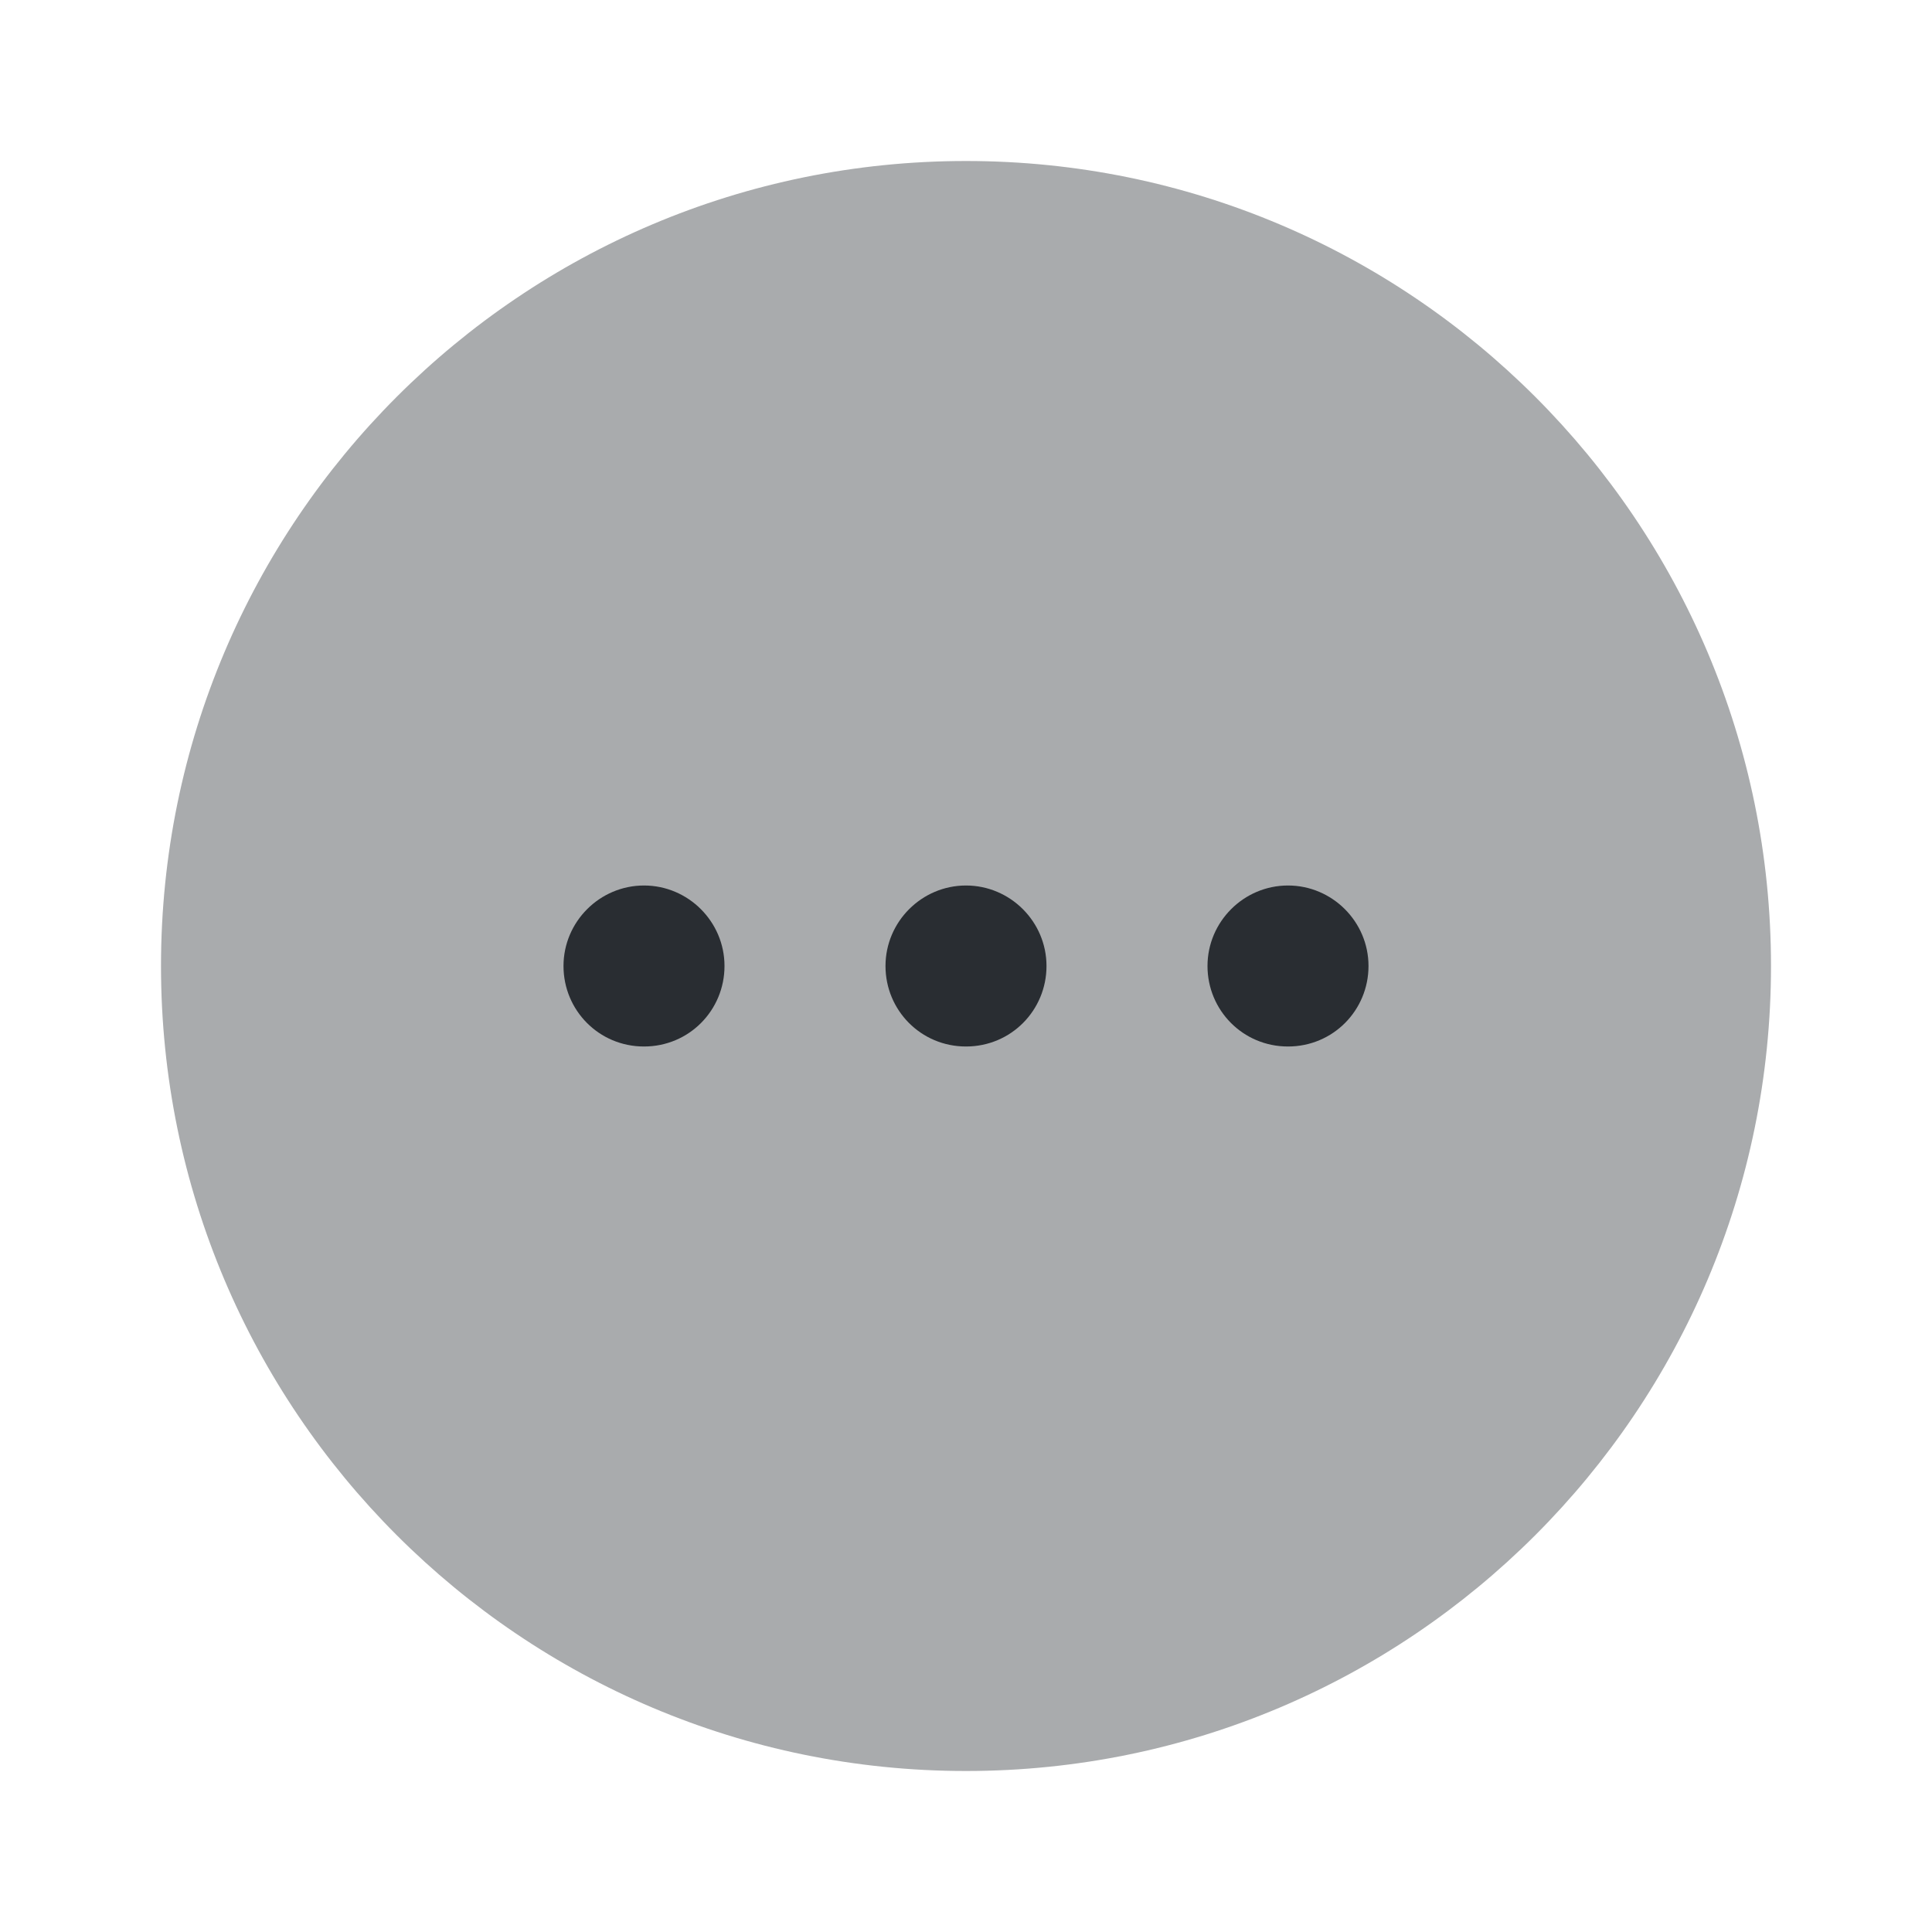 <svg xmlns="http://www.w3.org/2000/svg" width="24" height="24" fill="none"><path fill="#292D32" d="M12 22c5.523 0 10-4.477 10-10S17.523 2 12 2 2 6.477 2 12s4.477 10 10 10" opacity=".4"/><path fill="#292D32" d="M12 13c-.56 0-1-.45-1-1s.45-1 1-1 1 .45 1 1-.44 1-1 1m4 0c-.56 0-1-.45-1-1s.45-1 1-1 1 .45 1 1-.44 1-1 1m-8 0c-.56 0-1-.45-1-1s.45-1 1-1 1 .45 1 1-.44 1-1 1"/></svg>
